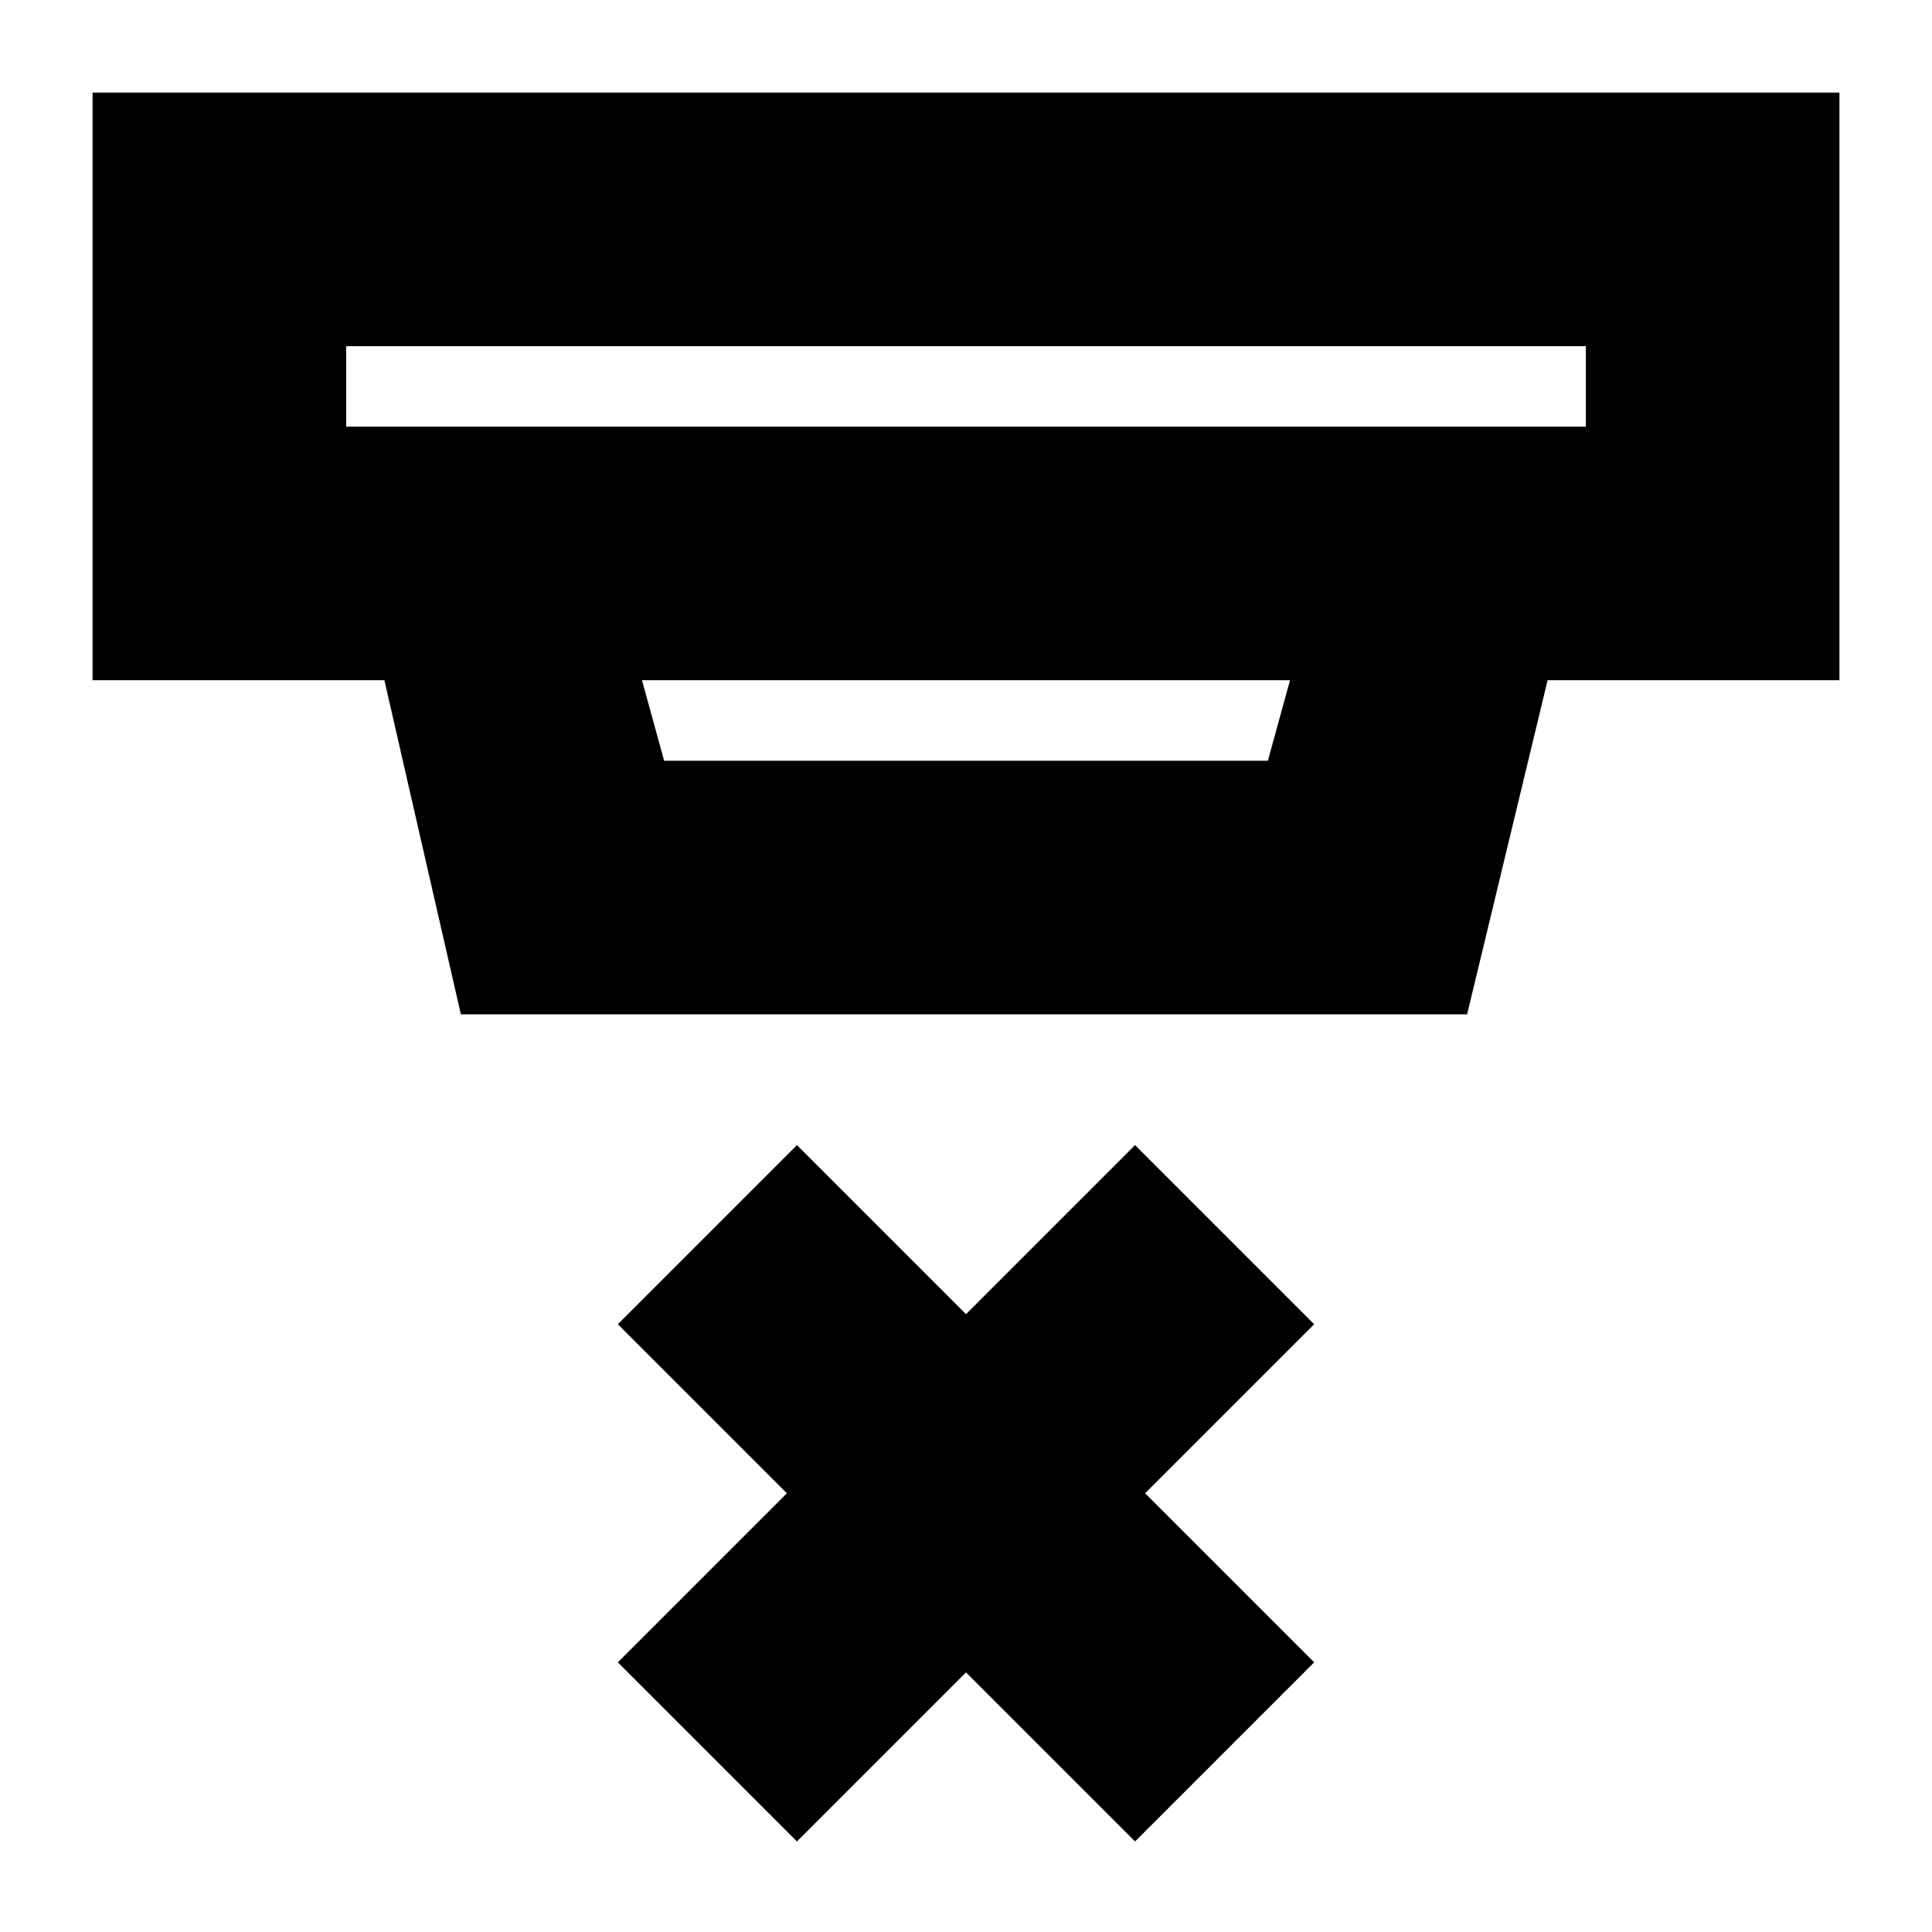 <svg xmlns="http://www.w3.org/2000/svg" height="24" viewBox="0 -960 960 960" width="24"><path d="m396-45-89-89 84-84-84-84 89-89 84 84 84-84 89 89-84 84 84 84-89 89-84-84-84 84ZM172-788v40h616v-40H172Zm147 166 11 40h300l11-40H319Zm-90 166-38-166H46v-292h868v292H769l-40 166H229Zm-57-332v40-40Z"/></svg>